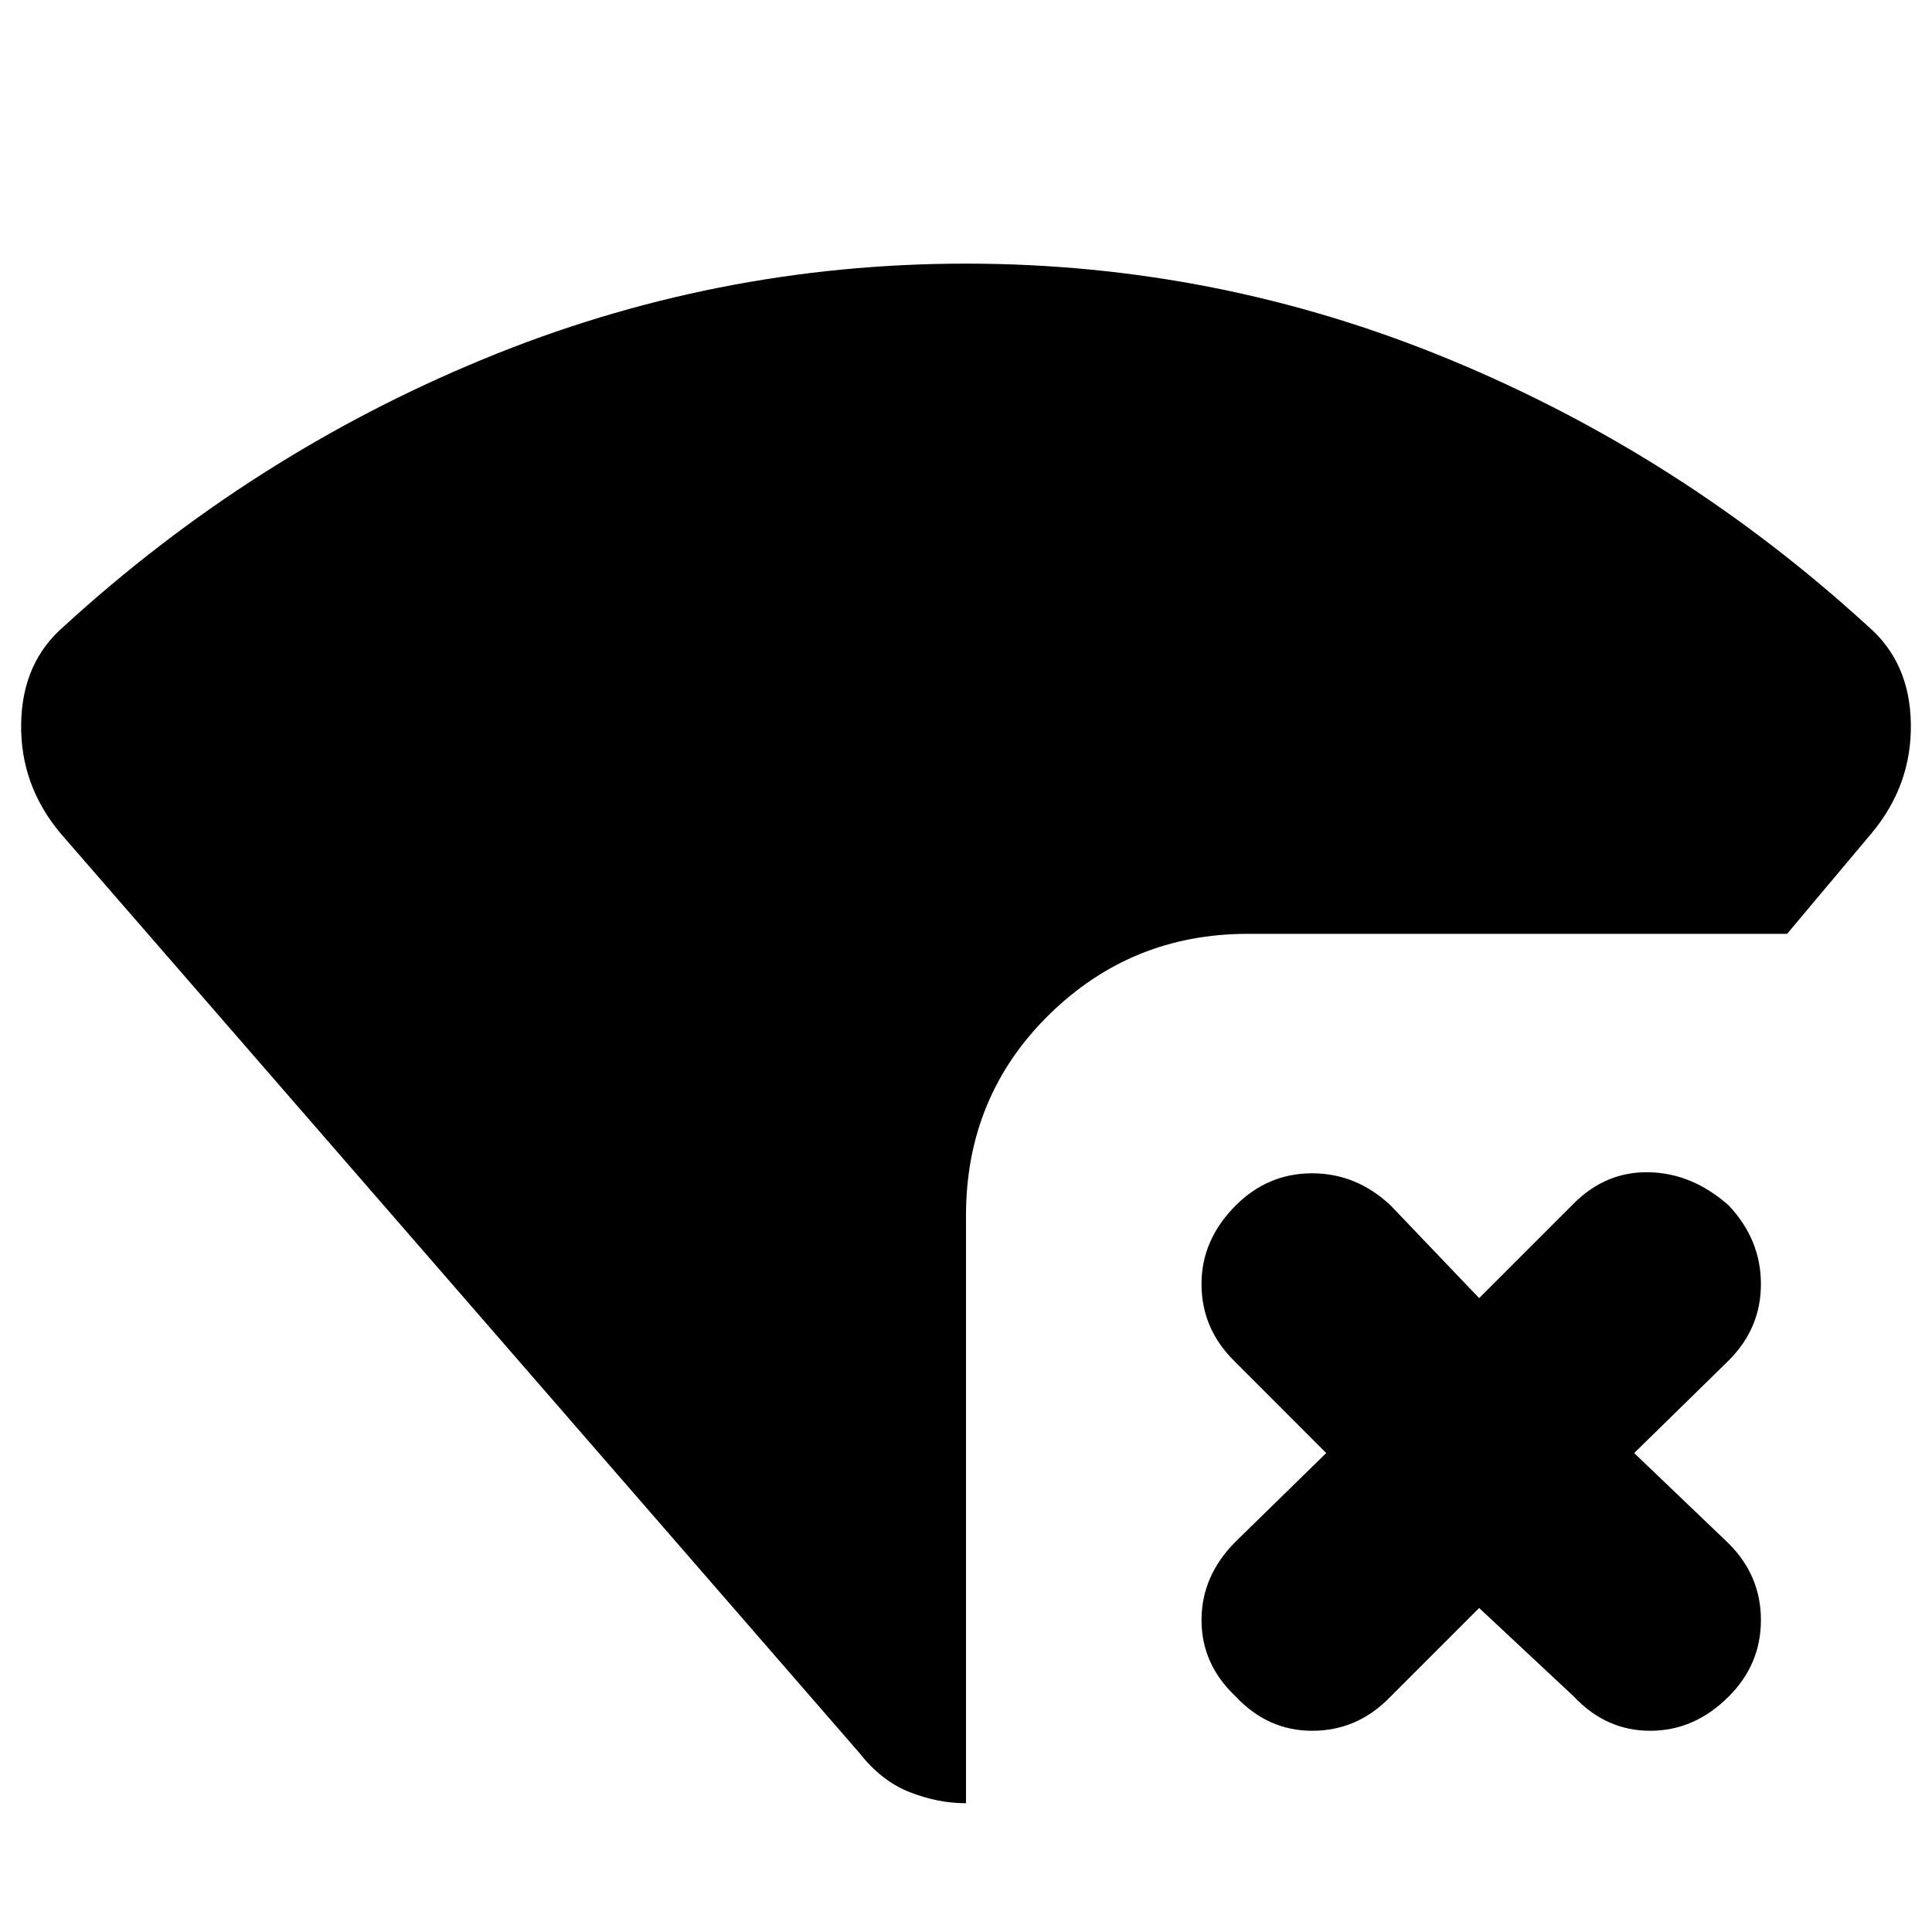 <svg xmlns="http://www.w3.org/2000/svg" height="20" width="20"><path d="M10 18.667q-.292 0-.583-.115-.292-.114-.521-.406L.625 8.625q-.417-.5-.406-1.135.01-.636.448-1.011Q2.604 4.708 5 3.719q2.396-.99 5-.99t5 .99q2.396.989 4.333 2.76.438.375.448 1.011.011.635-.406 1.135L18.5 9.667h-5.583q-1.209 0-2.063.843-.854.844-.854 2.073Zm2.792-1.105q-.354-.333-.354-.791 0-.459.354-.813l.937-.916-.958-.959q-.333-.333-.333-.791 0-.459.354-.813.333-.333.791-.333.459 0 .813.333l.916.959.98-.98q.333-.333.781-.323.448.011.823.344.333.354.333.813 0 .458-.333.791l-.979.959.979.937q.333.333.333.792 0 .458-.333.791-.354.355-.813.355-.458 0-.791-.355l-.98-.916-.937.937q-.333.334-.792.334-.458 0-.791-.355Z"/></svg>